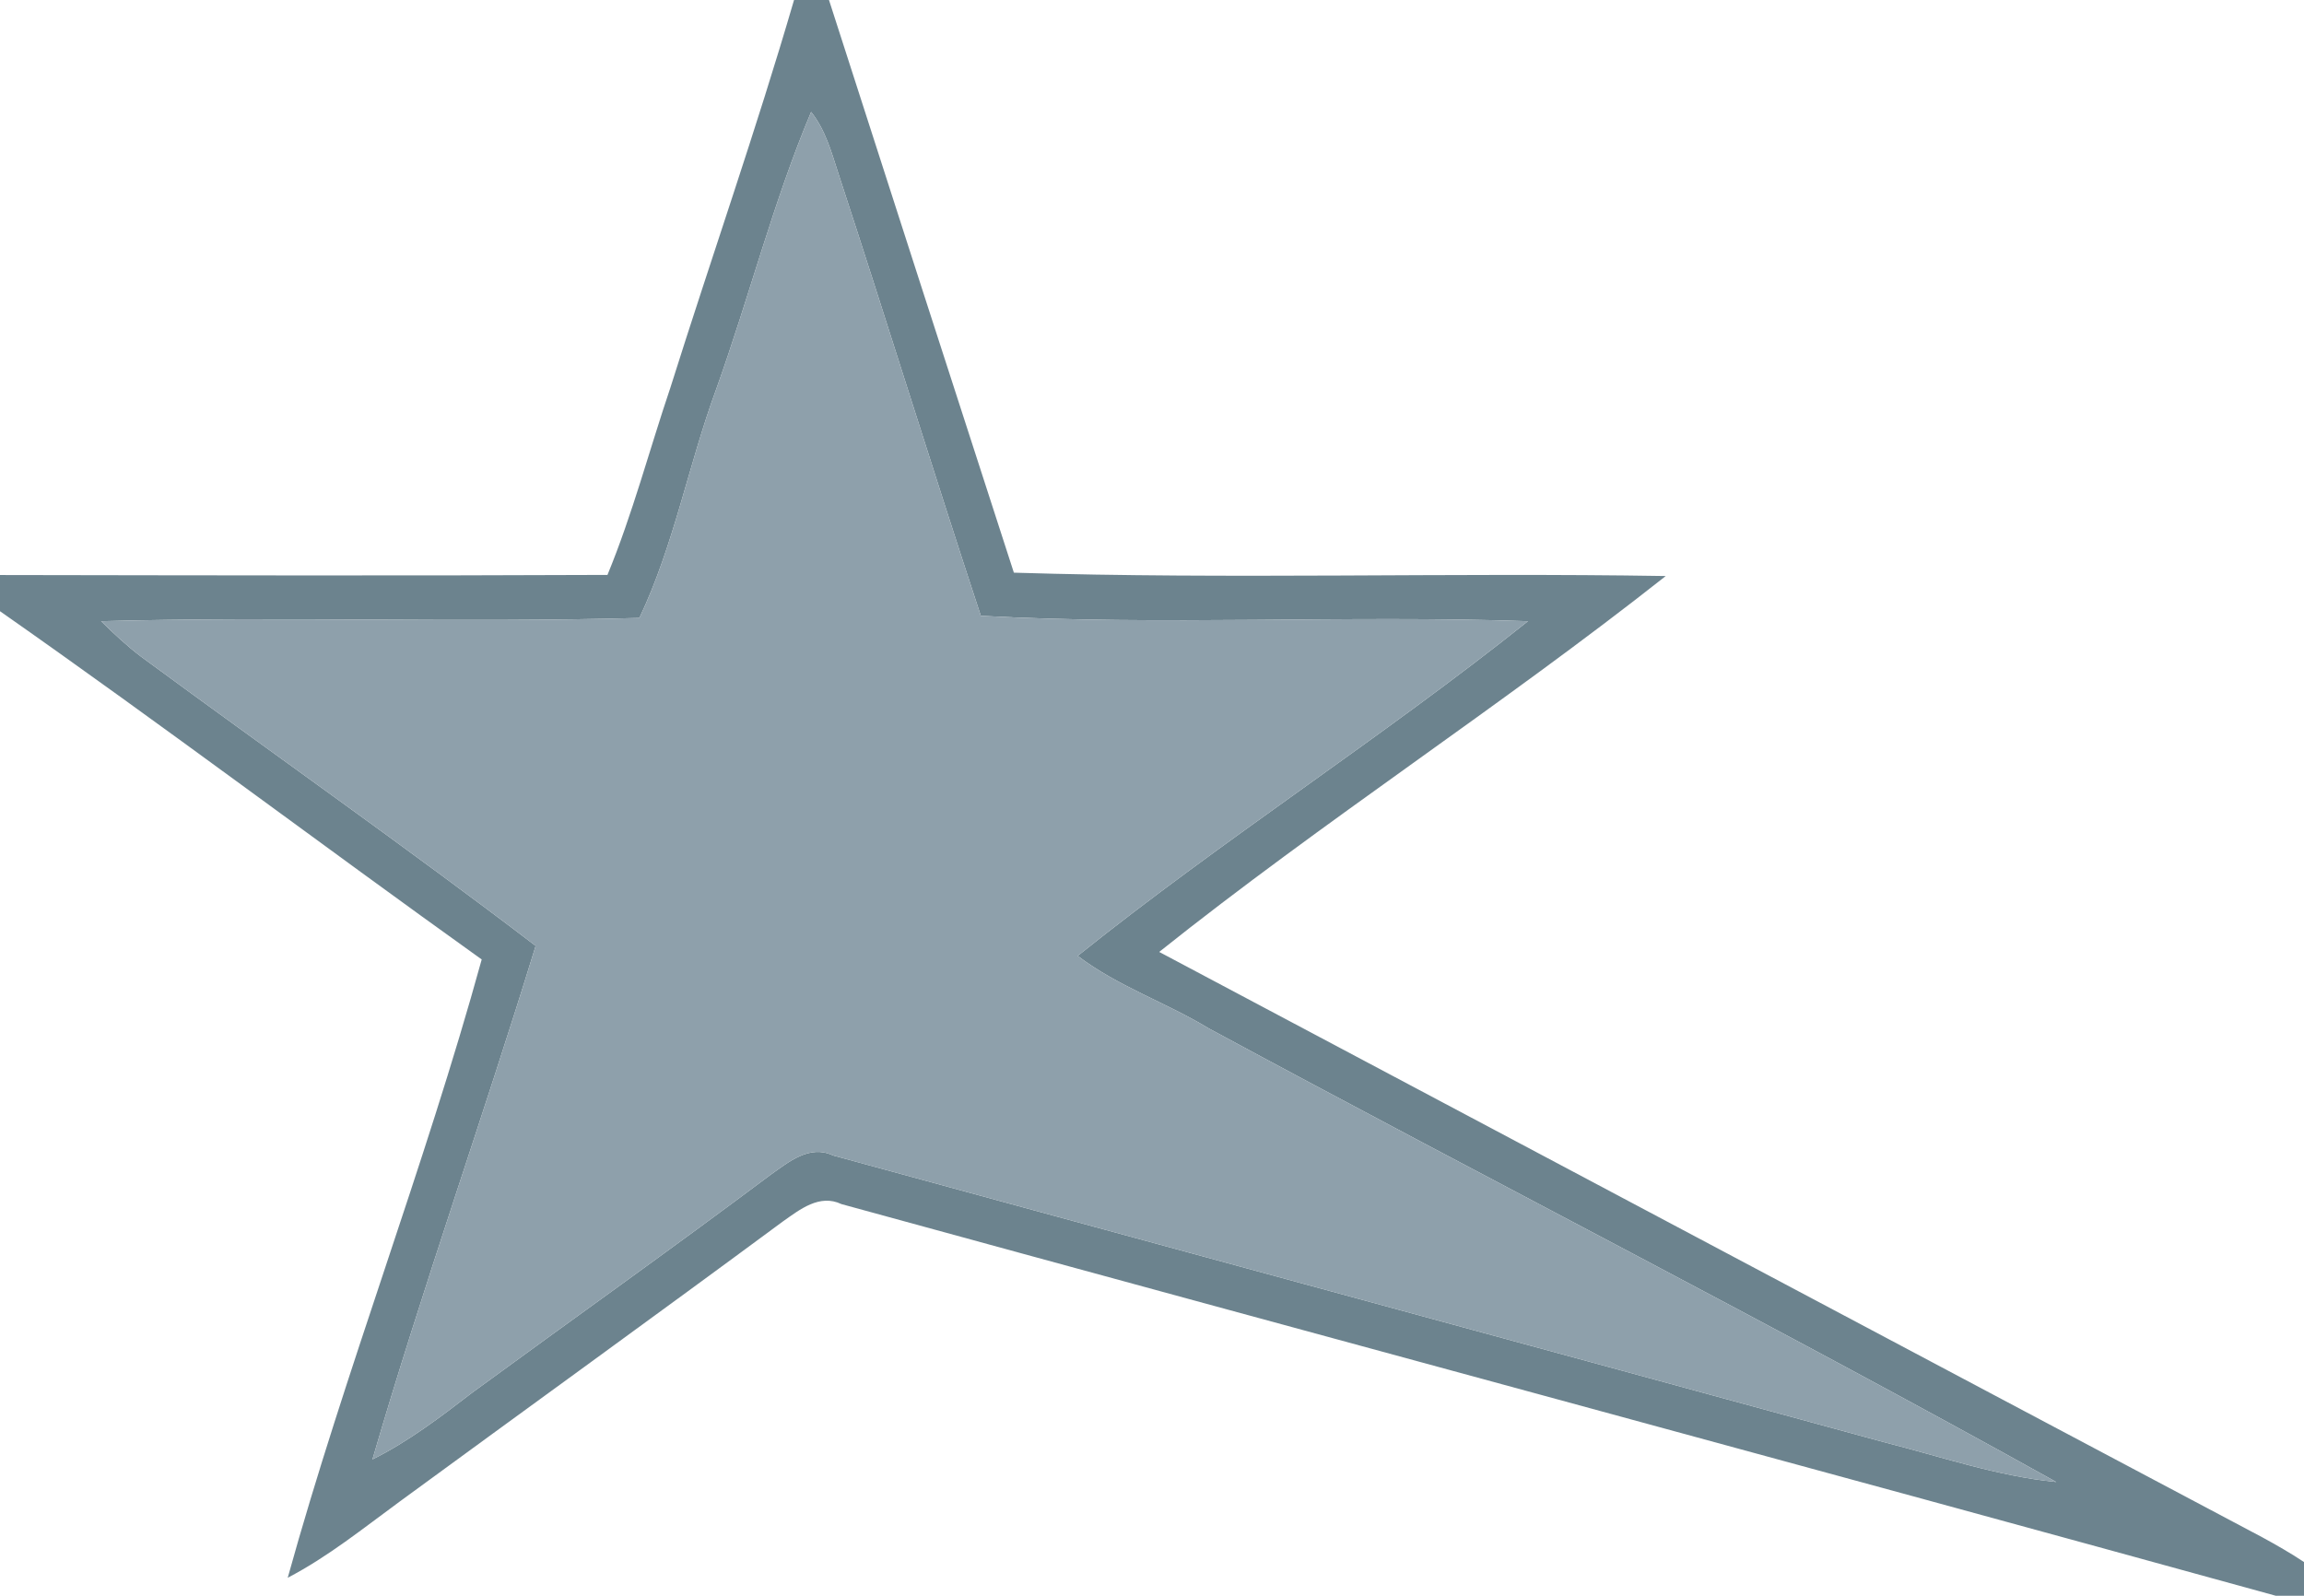 <?xml version="1.0" encoding="UTF-8" ?>
<!DOCTYPE svg PUBLIC "-//W3C//DTD SVG 1.1//EN" "http://www.w3.org/Graphics/SVG/1.1/DTD/svg11.dtd">
<svg width="205pt" height="142pt" viewBox="0 0 205 142" version="1.1" xmlns="http://www.w3.org/2000/svg">
<g id="#6c838eff">
<path fill="#6c838e" opacity="1.00" d=" M 70.65 0.00 L 73.76 0.00 C 79.22 16.99 84.71 33.98 90.21 50.96 C 109.53 51.56 128.88 50.94 148.21 51.26 C 133.54 62.85 117.75 73.05 103.14 84.71 C 135.85 102.07 168.55 119.45 201.27 136.79 C 202.54 137.48 203.79 138.20 205.00 139.00 L 205.00 142.00 L 202.48 142.00 C 159.97 130.28 117.39 118.81 74.87 107.15 C 72.92 106.22 71.17 107.63 69.65 108.70 C 58.34 117.06 46.94 125.29 35.59 133.60 C 32.34 135.98 29.19 138.53 25.60 140.40 C 30.74 121.88 37.76 103.90 42.86 85.38 C 28.52 75.12 14.44 64.50 0.00 54.39 L 0.00 51.17 C 18.02 51.20 36.03 51.24 54.05 51.16 C 56.29 45.72 57.78 40.02 59.66 34.46 C 63.28 22.96 67.28 11.57 70.65 0.00 M 72.17 9.96 C 68.79 17.98 66.66 26.46 63.72 34.65 C 61.25 41.36 59.97 48.51 56.89 54.99 C 40.93 55.44 24.96 54.84 9.00 55.28 C 10.13 56.39 11.29 57.48 12.56 58.44 C 24.24 67.04 36.13 75.37 47.66 84.17 C 42.98 99.45 37.61 114.52 33.14 129.87 C 36.33 128.28 39.18 126.11 42.00 123.94 C 50.84 117.47 59.78 111.12 68.55 104.55 C 70.17 103.41 72.02 101.83 74.12 102.82 C 105.27 111.34 136.45 119.81 167.61 128.33 C 172.70 129.62 177.70 131.36 182.96 131.88 C 158.05 118.02 132.63 105.06 107.54 91.51 C 103.74 89.20 99.44 87.77 95.89 85.06 C 108.87 74.66 122.95 65.66 135.95 55.28 C 119.73 54.72 103.46 55.69 87.27 54.80 C 82.95 41.69 78.88 28.50 74.58 15.39 C 73.97 13.50 73.43 11.54 72.17 9.96 Z" />
</g>
<g id="#8ea0abff">
<path fill="#8ea0ab" opacity="1.00" d=" M 72.17 9.96 C 73.43 11.54 73.97 13.50 74.58 15.39 C 78.88 28.50 82.95 41.69 87.27 54.80 C 103.46 55.69 119.73 54.72 135.95 55.28 C 122.95 65.66 108.87 74.66 95.89 85.06 C 99.44 87.77 103.74 89.20 107.54 91.51 C 132.63 105.06 158.05 118.02 182.96 131.88 C 177.70 131.36 172.70 129.62 167.61 128.33 C 136.45 119.81 105.27 111.34 74.12 102.82 C 72.02 101.83 70.17 103.41 68.55 104.55 C 59.78 111.12 50.84 117.47 42.00 123.94 C 39.18 126.11 36.33 128.28 33.14 129.87 C 37.61 114.52 42.98 99.45 47.66 84.17 C 36.13 75.37 24.24 67.04 12.56 58.44 C 11.29 57.48 10.13 56.39 9.00 55.28 C 24.96 54.84 40.93 55.44 56.89 54.99 C 59.97 48.51 61.25 41.36 63.72 34.65 C 66.66 26.46 68.79 17.98 72.17 9.96 Z" />
</g>
</svg>
